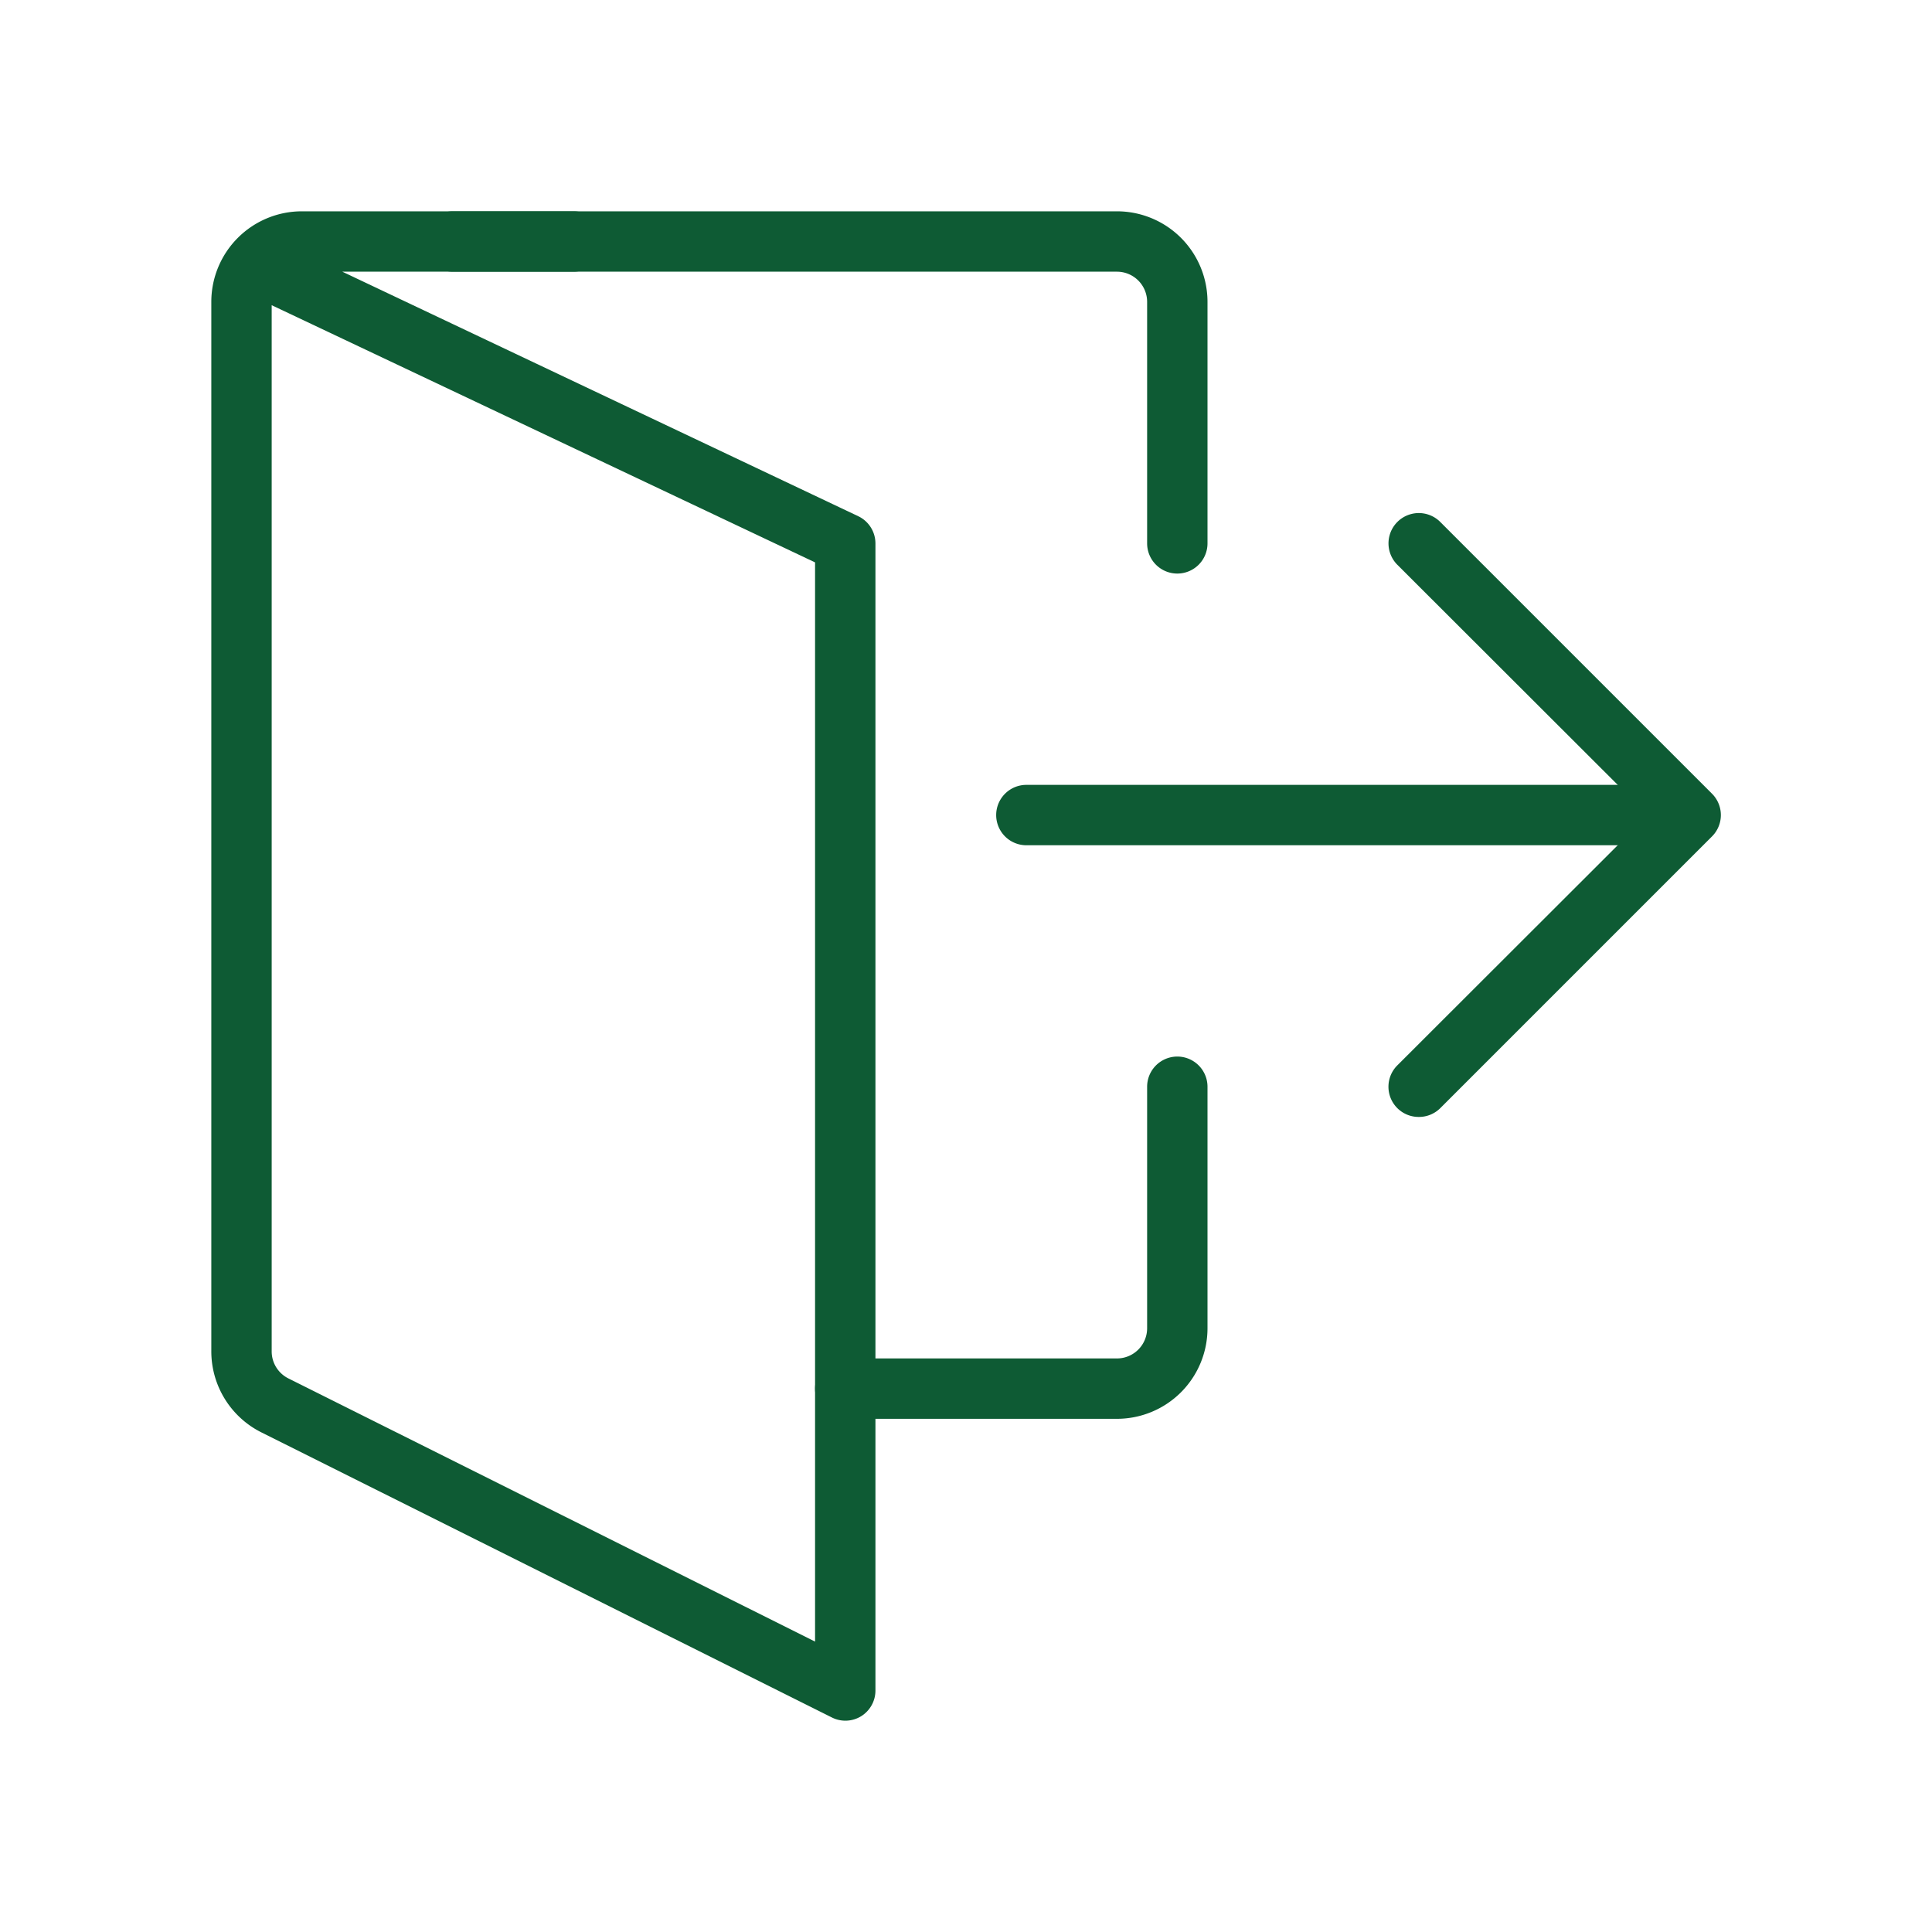 <svg xmlns="http://www.w3.org/2000/svg" width="18px" height="18px" data-name="Design Convert" id="Design_Convert" viewBox="0 0 64 64"><defs><style>.cls-1{fill:#0e5b34;}</style></defs><title/><path fill="#6f6f6f" class="cls-1" d="M55,28H34a1,1,0,0,1,0-2H55a1,1,0,0,1,0,2Z"/><path fill="#0e5b34" class="cls-1" d="M28,57a1,1,0,0,1-.45-.11L8.66,47.45A3,3,0,0,1,7,44.76V10a3,3,0,0,1,3-3h9a1,1,0,0,1,0,2H11.34l17.09,8.1A1,1,0,0,1,29,18V56a1,1,0,0,1-.47.85A1,1,0,0,1,28,57ZM9,10.11V44.76a1,1,0,0,0,.55.9L27,54.38V18.63Z"/><path fill="#0e5b34" class="cls-1" d="M47,37a1,1,0,0,1-.71-.29,1,1,0,0,1,0-1.42L54.59,27l-8.3-8.29a1,1,0,0,1,1.42-1.42l9,9a1,1,0,0,1,0,1.42l-9,9A1,1,0,0,1,47,37Z"/><path class="cls-1" d="M37,47H28a1,1,0,0,1,0-2h9a1,1,0,0,0,1-1V36a1,1,0,0,1,2,0v8A3,3,0,0,1,37,47Z"/><path fill="#0e5b34" class="cls-1" d="M39,19a1,1,0,0,1-1-1V10a1,1,0,0,0-1-1H15a1,1,0,0,1,0-2H37a3,3,0,0,1,3,3v8A1,1,0,0,1,39,19Z"/></svg>